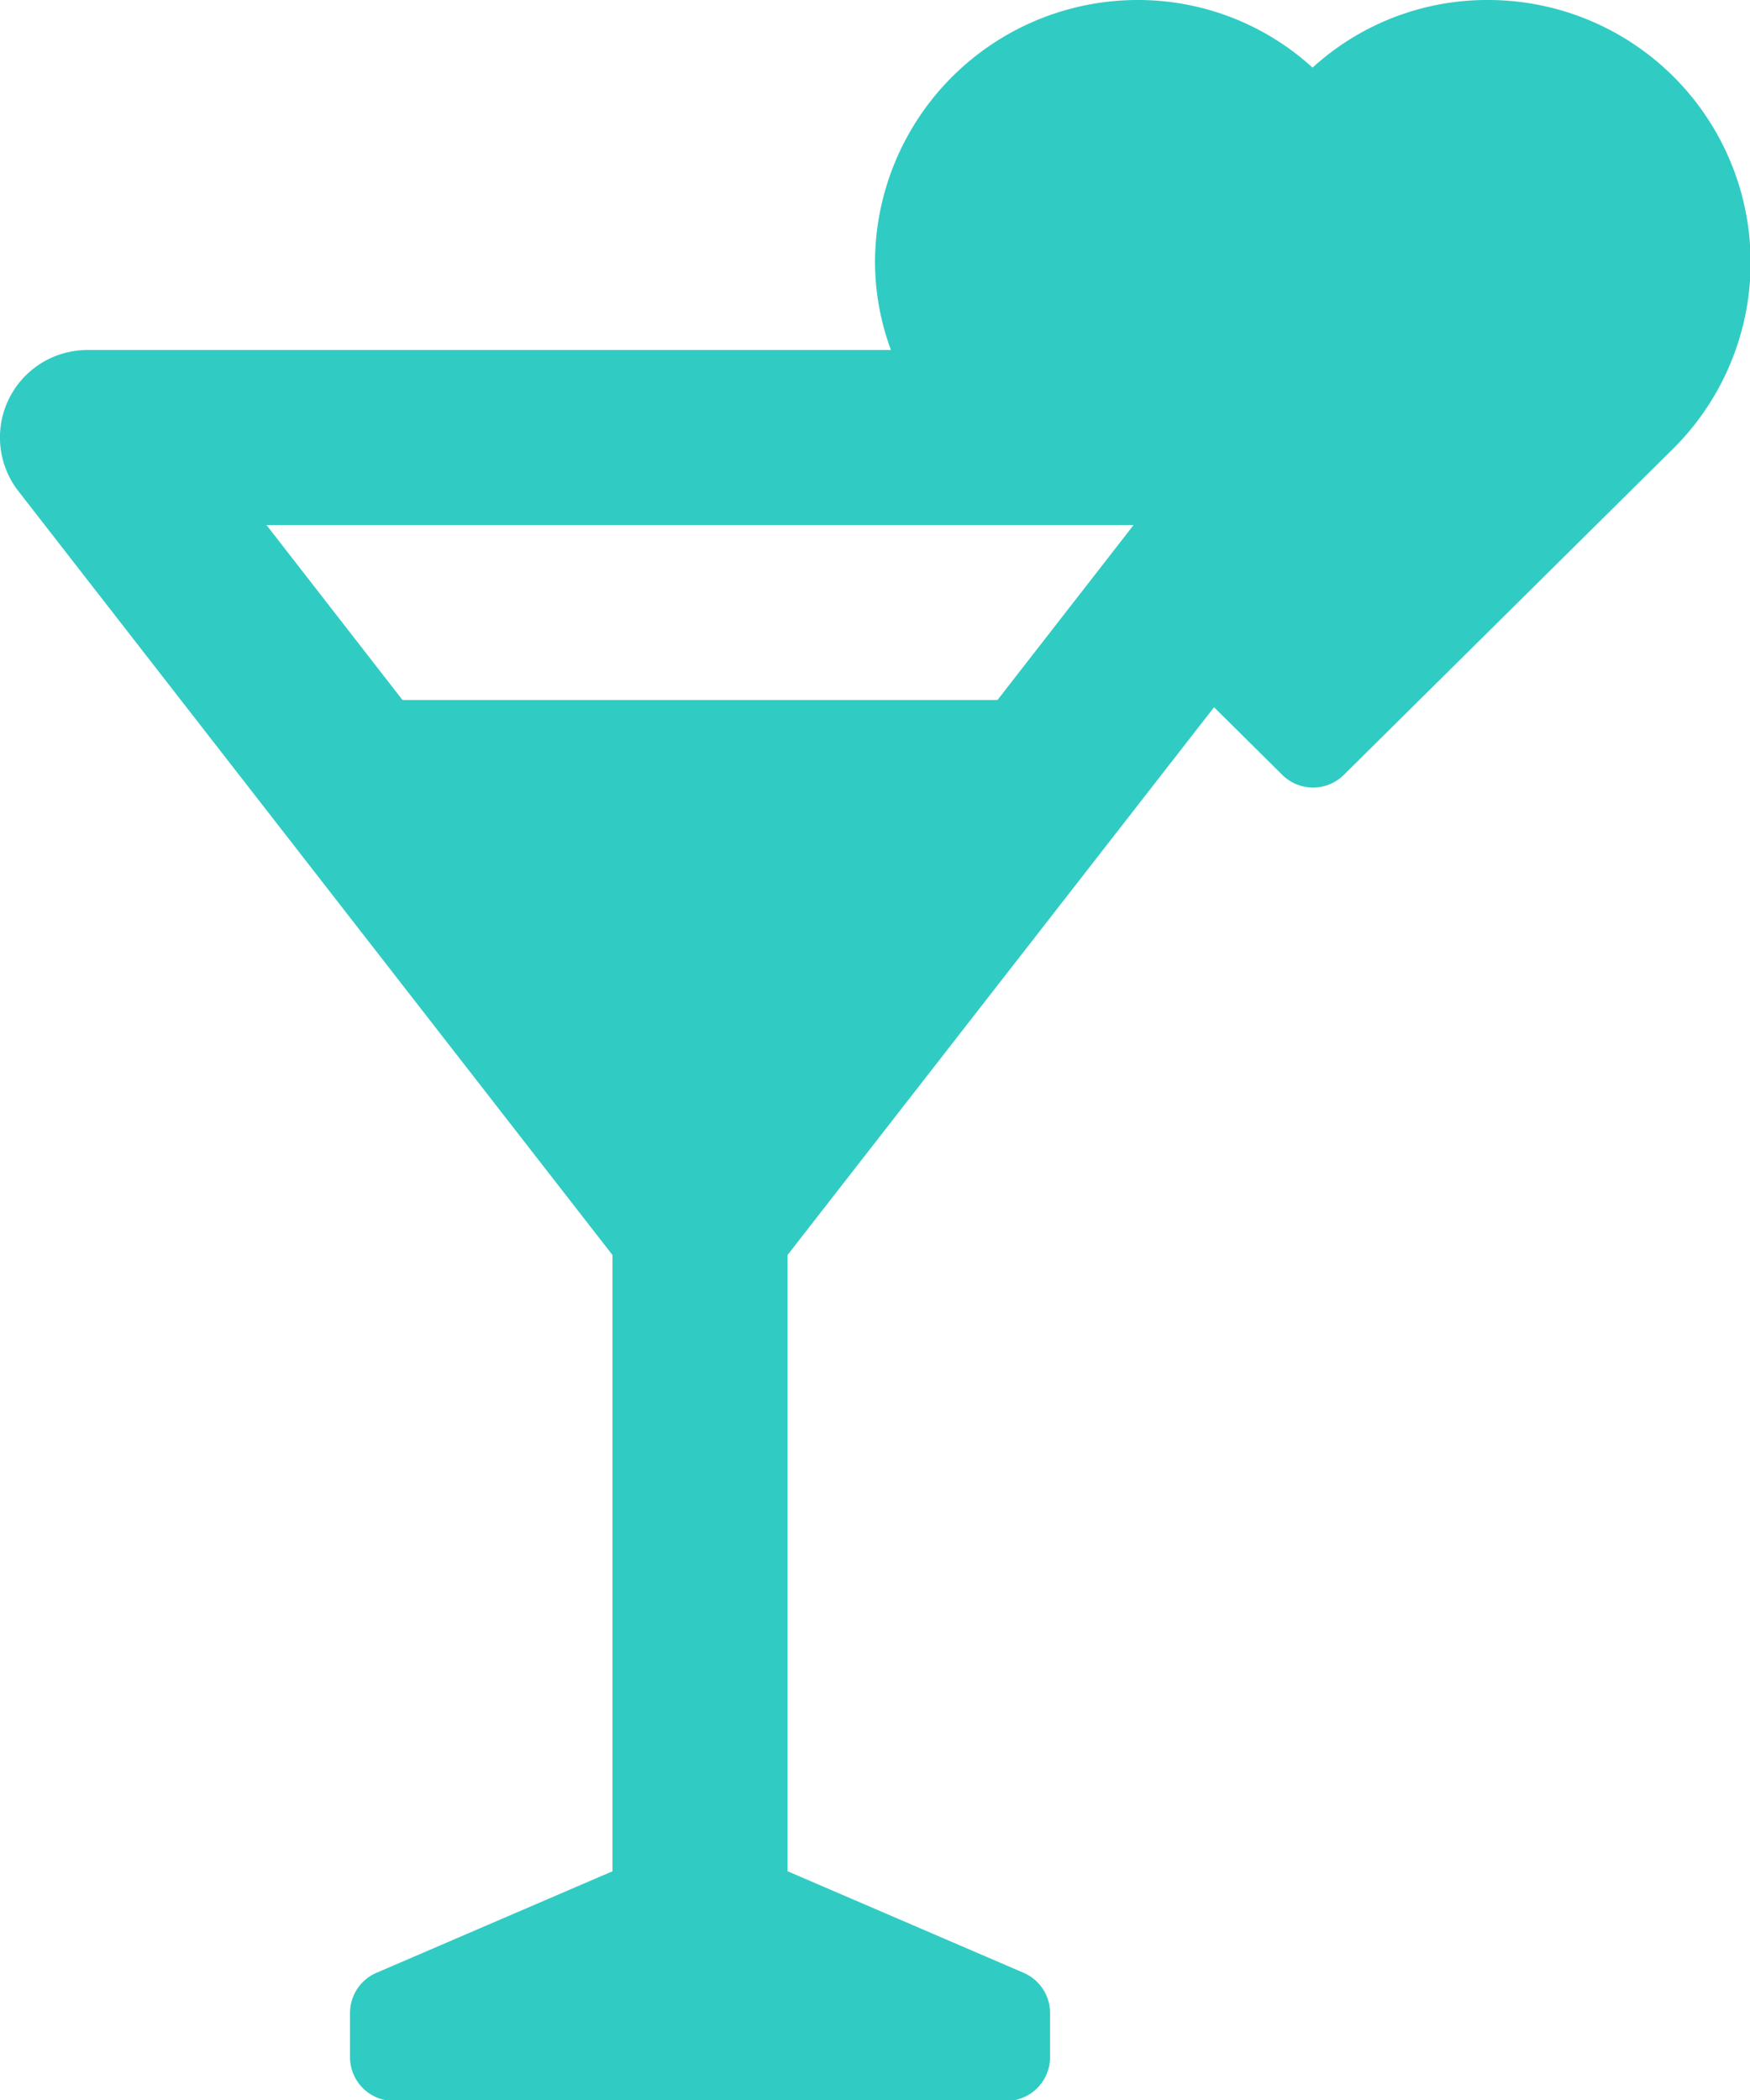 <svg id="Group_25" data-name="Group 25" xmlns="http://www.w3.org/2000/svg" width="17.234" height="20.681" viewBox="0 0 17.234 20.681">
  <g id="Group_18" data-name="Group 18" transform="translate(0 0)">
    <path id="Path_17" data-name="Path 17" d="M14.649,0a2.549,2.549,0,0,0-1.723.666A2.548,2.548,0,0,0,11.2,0,2.588,2.588,0,0,0,8.617,2.585a2.516,2.516,0,0,0,.157.862H.862a.861.861,0,0,0-.68,1.391l5.85,7.522v6.068l-2.324,1a.43.43,0,0,0-.261.4v.431a.431.431,0,0,0,.431.431H9.91a.431.431,0,0,0,.431-.431v-.431a.431.431,0,0,0-.261-.4l-2.324-1V12.359l4.2-5.394.672.666a.43.43,0,0,0,.606,0l3.248-3.217A2.585,2.585,0,0,0,14.649,0ZM9.823,6.894H3.964L2.624,5.17h8.54Z" transform="translate(0 0)" fill="#30ccc3"/>
  </g>
</svg>
